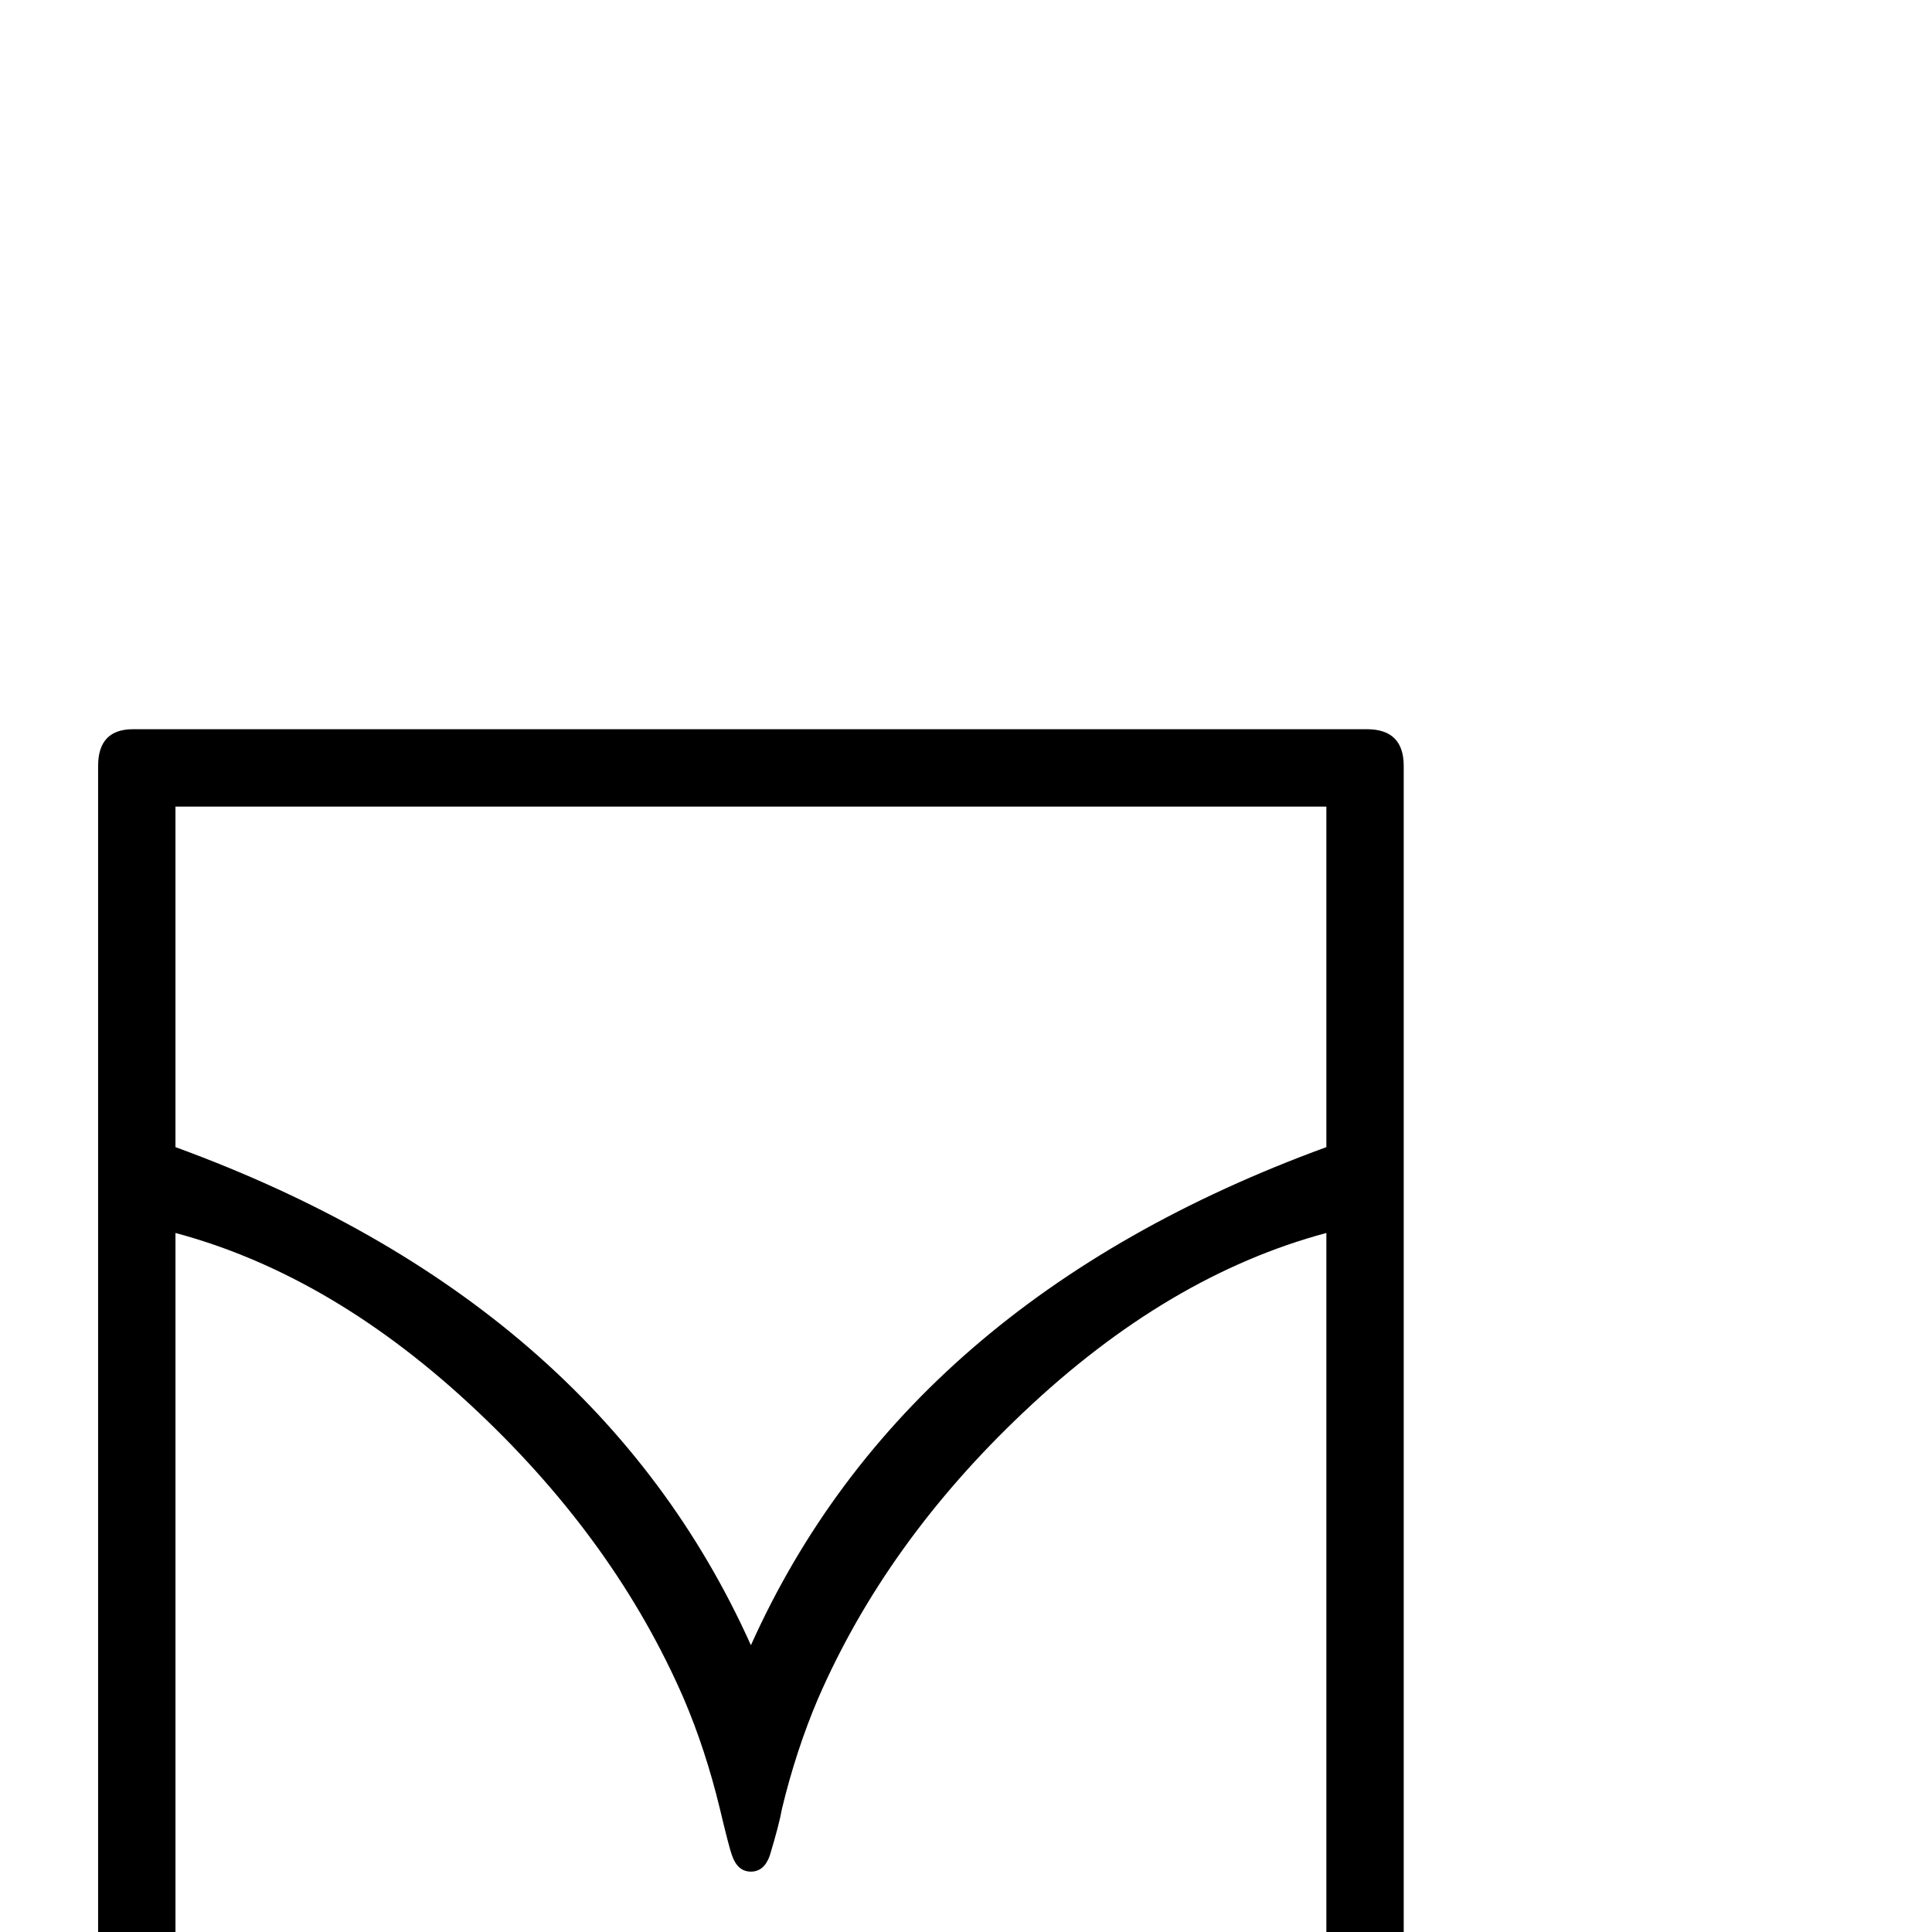 <?xml version="1.0" standalone="no"?>
<!DOCTYPE svg PUBLIC "-//W3C//DTD SVG 1.1//EN" "http://www.w3.org/Graphics/SVG/1.1/DTD/svg11.dtd" >
<svg viewBox="0 -442 2048 2048">
  <g transform="matrix(1 0 0 -1 0 1606)">
   <path fill="currentColor"
d="M1488 -74q0 -37 -39 -37h-1308q-37 0 -37 37v1310q0 39 37 39h1308q39 0 39 -39v-1310zM1406 832v361h-1220v-361q446 -163 610 -528q164 365 610 528zM1406 -29v770q-168 -45 -321 -190q-146 -138 -218 -304q-23 -54 -38 -116q-3 -17 -13 -50q-6 -17 -20 -17t-20 17
q-3 8 -13 50q-15 62 -38 116q-72 166 -218 304q-153 145 -321 190v-770h1220z" />
  </g>

</svg>
